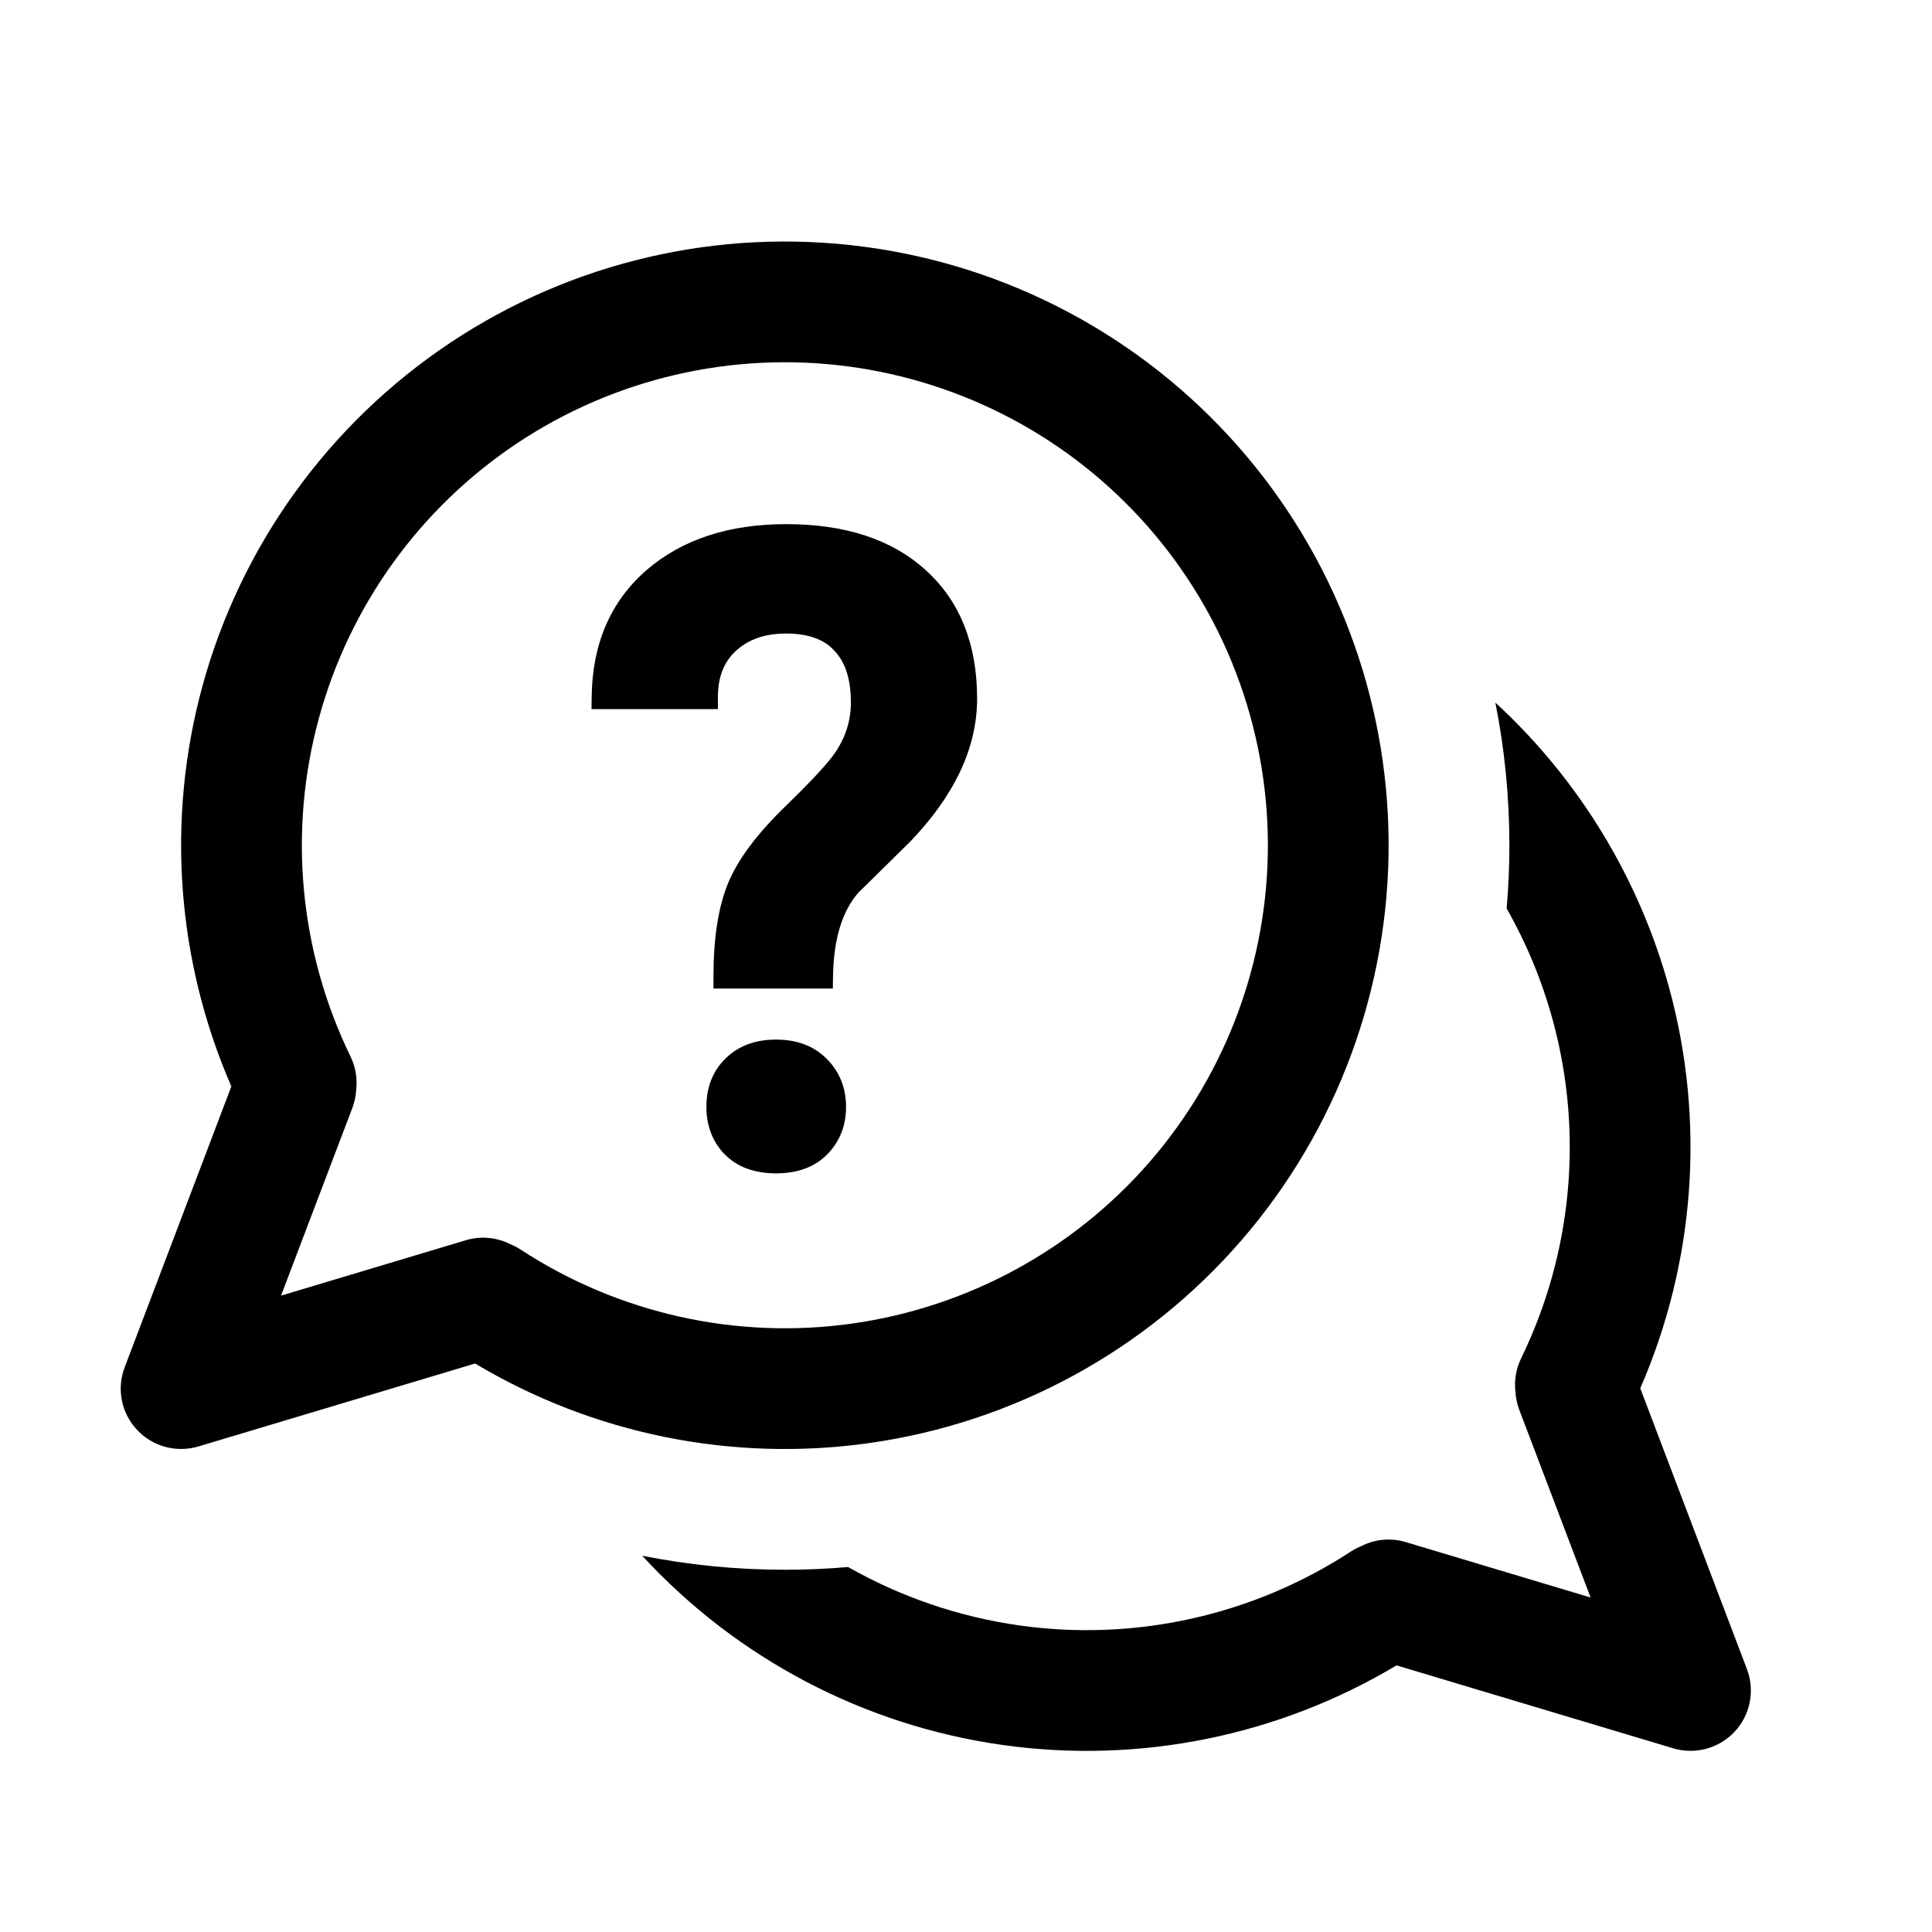 <svg viewBox="0 0 24 24" xmlns="http://www.w3.org/2000/svg">
<path fill-rule="evenodd" clip-rule="evenodd" d="M8.863 12.13V12.28H10.346L10.348 12.132C10.355 11.654 10.467 11.314 10.662 11.09L11.3 10.462L11.303 10.459C11.849 9.891 12.138 9.298 12.138 8.68C12.138 8.01 11.93 7.471 11.499 7.082C11.074 6.695 10.489 6.511 9.765 6.511C9.059 6.511 8.475 6.698 8.028 7.085C7.581 7.475 7.357 8.005 7.35 8.658L7.348 8.809H8.918V8.659C8.918 8.404 8.997 8.219 9.141 8.086C9.293 7.946 9.496 7.87 9.765 7.87C10.05 7.87 10.241 7.948 10.364 8.082L10.366 8.085C10.494 8.218 10.57 8.424 10.57 8.727C10.57 8.944 10.509 9.146 10.385 9.334C10.306 9.457 10.102 9.681 9.76 10.013C9.415 10.347 9.173 10.664 9.047 10.965C8.922 11.266 8.863 11.657 8.863 12.13Z" />
<path fill-rule="evenodd" clip-rule="evenodd" d="M10.51 13.752C10.51 13.519 10.432 13.316 10.273 13.157C10.111 12.99 9.893 12.914 9.64 12.914C9.39 12.914 9.175 12.988 9.012 13.15C8.851 13.307 8.775 13.513 8.775 13.752C8.775 13.979 8.848 14.177 8.998 14.336L9 14.337C9.161 14.502 9.381 14.576 9.64 14.576C9.898 14.576 10.119 14.502 10.279 14.337C10.434 14.178 10.51 13.98 10.51 13.752Z"/>
<path fill-rule="evenodd" clip-rule="evenodd" d="M2.512 8.533C2.064 10.183 2.194 11.934 2.874 13.496L1.549 16.984C1.447 17.251 1.506 17.552 1.701 17.761C1.896 17.97 2.192 18.05 2.466 17.968L5.902 16.938C7.369 17.815 9.095 18.166 10.794 17.927C12.591 17.674 14.235 16.779 15.422 15.407C16.609 14.035 17.258 12.279 17.25 10.465C17.241 8.651 16.576 6.901 15.376 5.54C14.176 4.179 12.524 3.299 10.725 3.064C8.926 2.828 7.103 3.252 5.593 4.258C4.083 5.264 2.988 6.782 2.512 8.533ZM10.53 4.551C9.091 4.362 7.632 4.702 6.424 5.506C5.216 6.311 4.341 7.526 3.96 8.927C3.579 10.327 3.719 11.818 4.354 13.124C4.42 13.259 4.441 13.405 4.424 13.544C4.42 13.618 4.404 13.693 4.376 13.766L3.491 16.095L5.785 15.407C5.977 15.349 6.174 15.372 6.339 15.456C6.384 15.474 6.429 15.497 6.471 15.525C7.686 16.318 9.148 16.644 10.585 16.442C12.023 16.239 13.338 15.523 14.288 14.426C15.237 13.328 15.757 11.923 15.75 10.472C15.743 9.021 15.21 7.621 14.251 6.532C13.291 5.443 11.969 4.74 10.53 4.551Z"/>
<path d="M18.826 17.294C18.83 17.368 18.846 17.443 18.874 17.516L19.759 19.845L17.465 19.157C17.273 19.099 17.076 19.122 16.911 19.206C16.866 19.224 16.822 19.247 16.779 19.275C15.564 20.068 14.102 20.394 12.665 20.192C11.909 20.085 11.188 19.837 10.535 19.466C10.276 19.489 10.014 19.5 9.75 19.5C9.144 19.5 8.551 19.44 7.978 19.326C9.152 20.602 10.734 21.435 12.456 21.677C14.155 21.916 15.881 21.565 17.348 20.688L20.785 21.718C21.058 21.8 21.354 21.72 21.549 21.511C21.744 21.302 21.802 21.001 21.701 20.734L20.376 17.246C21.056 15.684 21.186 13.933 20.738 12.283C20.364 10.911 19.611 9.68 18.576 8.728C18.69 9.301 18.75 9.894 18.75 10.5C18.75 10.764 18.739 11.026 18.716 11.285C18.963 11.72 19.157 12.187 19.29 12.677C19.671 14.077 19.531 15.568 18.896 16.874C18.83 17.009 18.809 17.155 18.826 17.294Z"/>
</svg>
